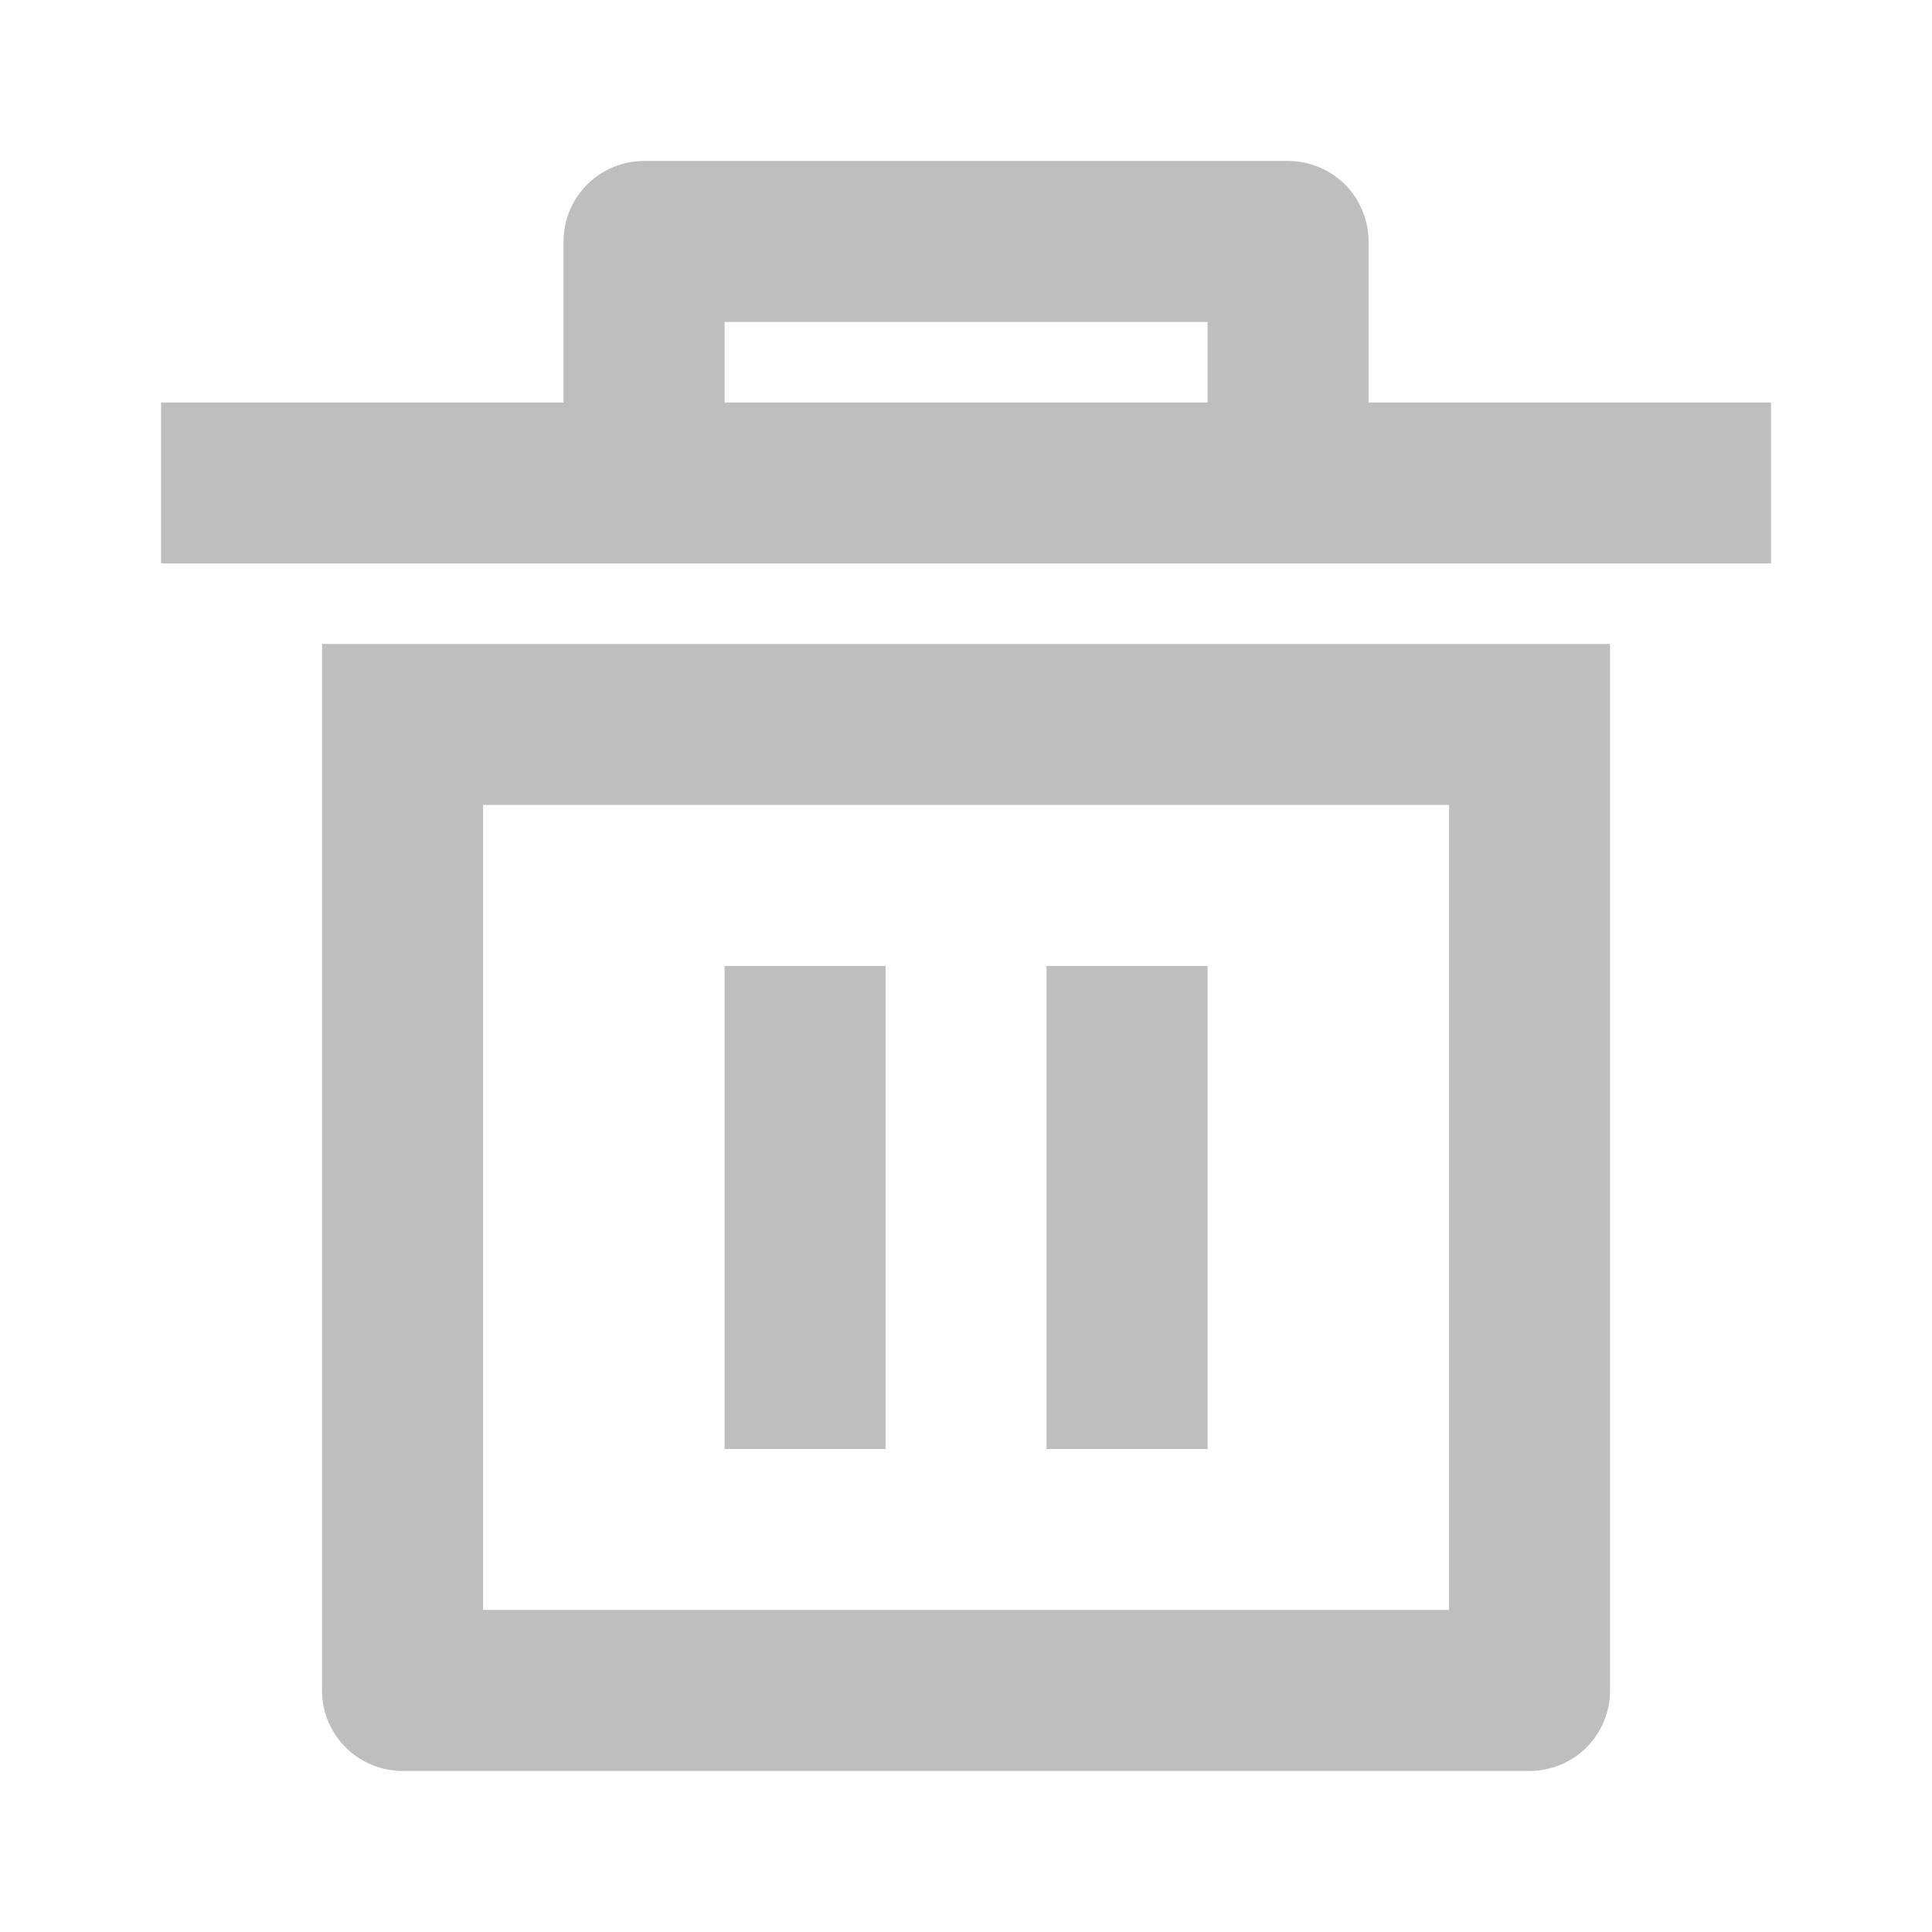 <svg width="22" height="22" viewBox="0 0 22 22" fill="none" xmlns="http://www.w3.org/2000/svg">
<path d="M3.667 7.333H18.334V19.25C18.334 19.493 18.237 19.726 18.066 19.898C17.894 20.07 17.66 20.166 17.417 20.166H4.584C4.341 20.166 4.108 20.07 3.936 19.898C3.764 19.726 3.667 19.493 3.667 19.25V7.333ZM5.501 9.166V18.333H16.501V9.166H5.501ZM8.251 11H10.084V16.5H8.251V11ZM11.917 11H13.751V16.5H11.917V11ZM6.417 4.583V2.75C6.417 2.507 6.514 2.273 6.686 2.101C6.858 1.93 7.091 1.833 7.334 1.833H14.667C14.91 1.833 15.144 1.93 15.316 2.101C15.487 2.273 15.584 2.507 15.584 2.75V4.583H20.167V6.416H1.834V4.583H6.417ZM8.251 3.666V4.583H13.751V3.666H8.251Z" fill="#BEBEBE"/>
</svg>
